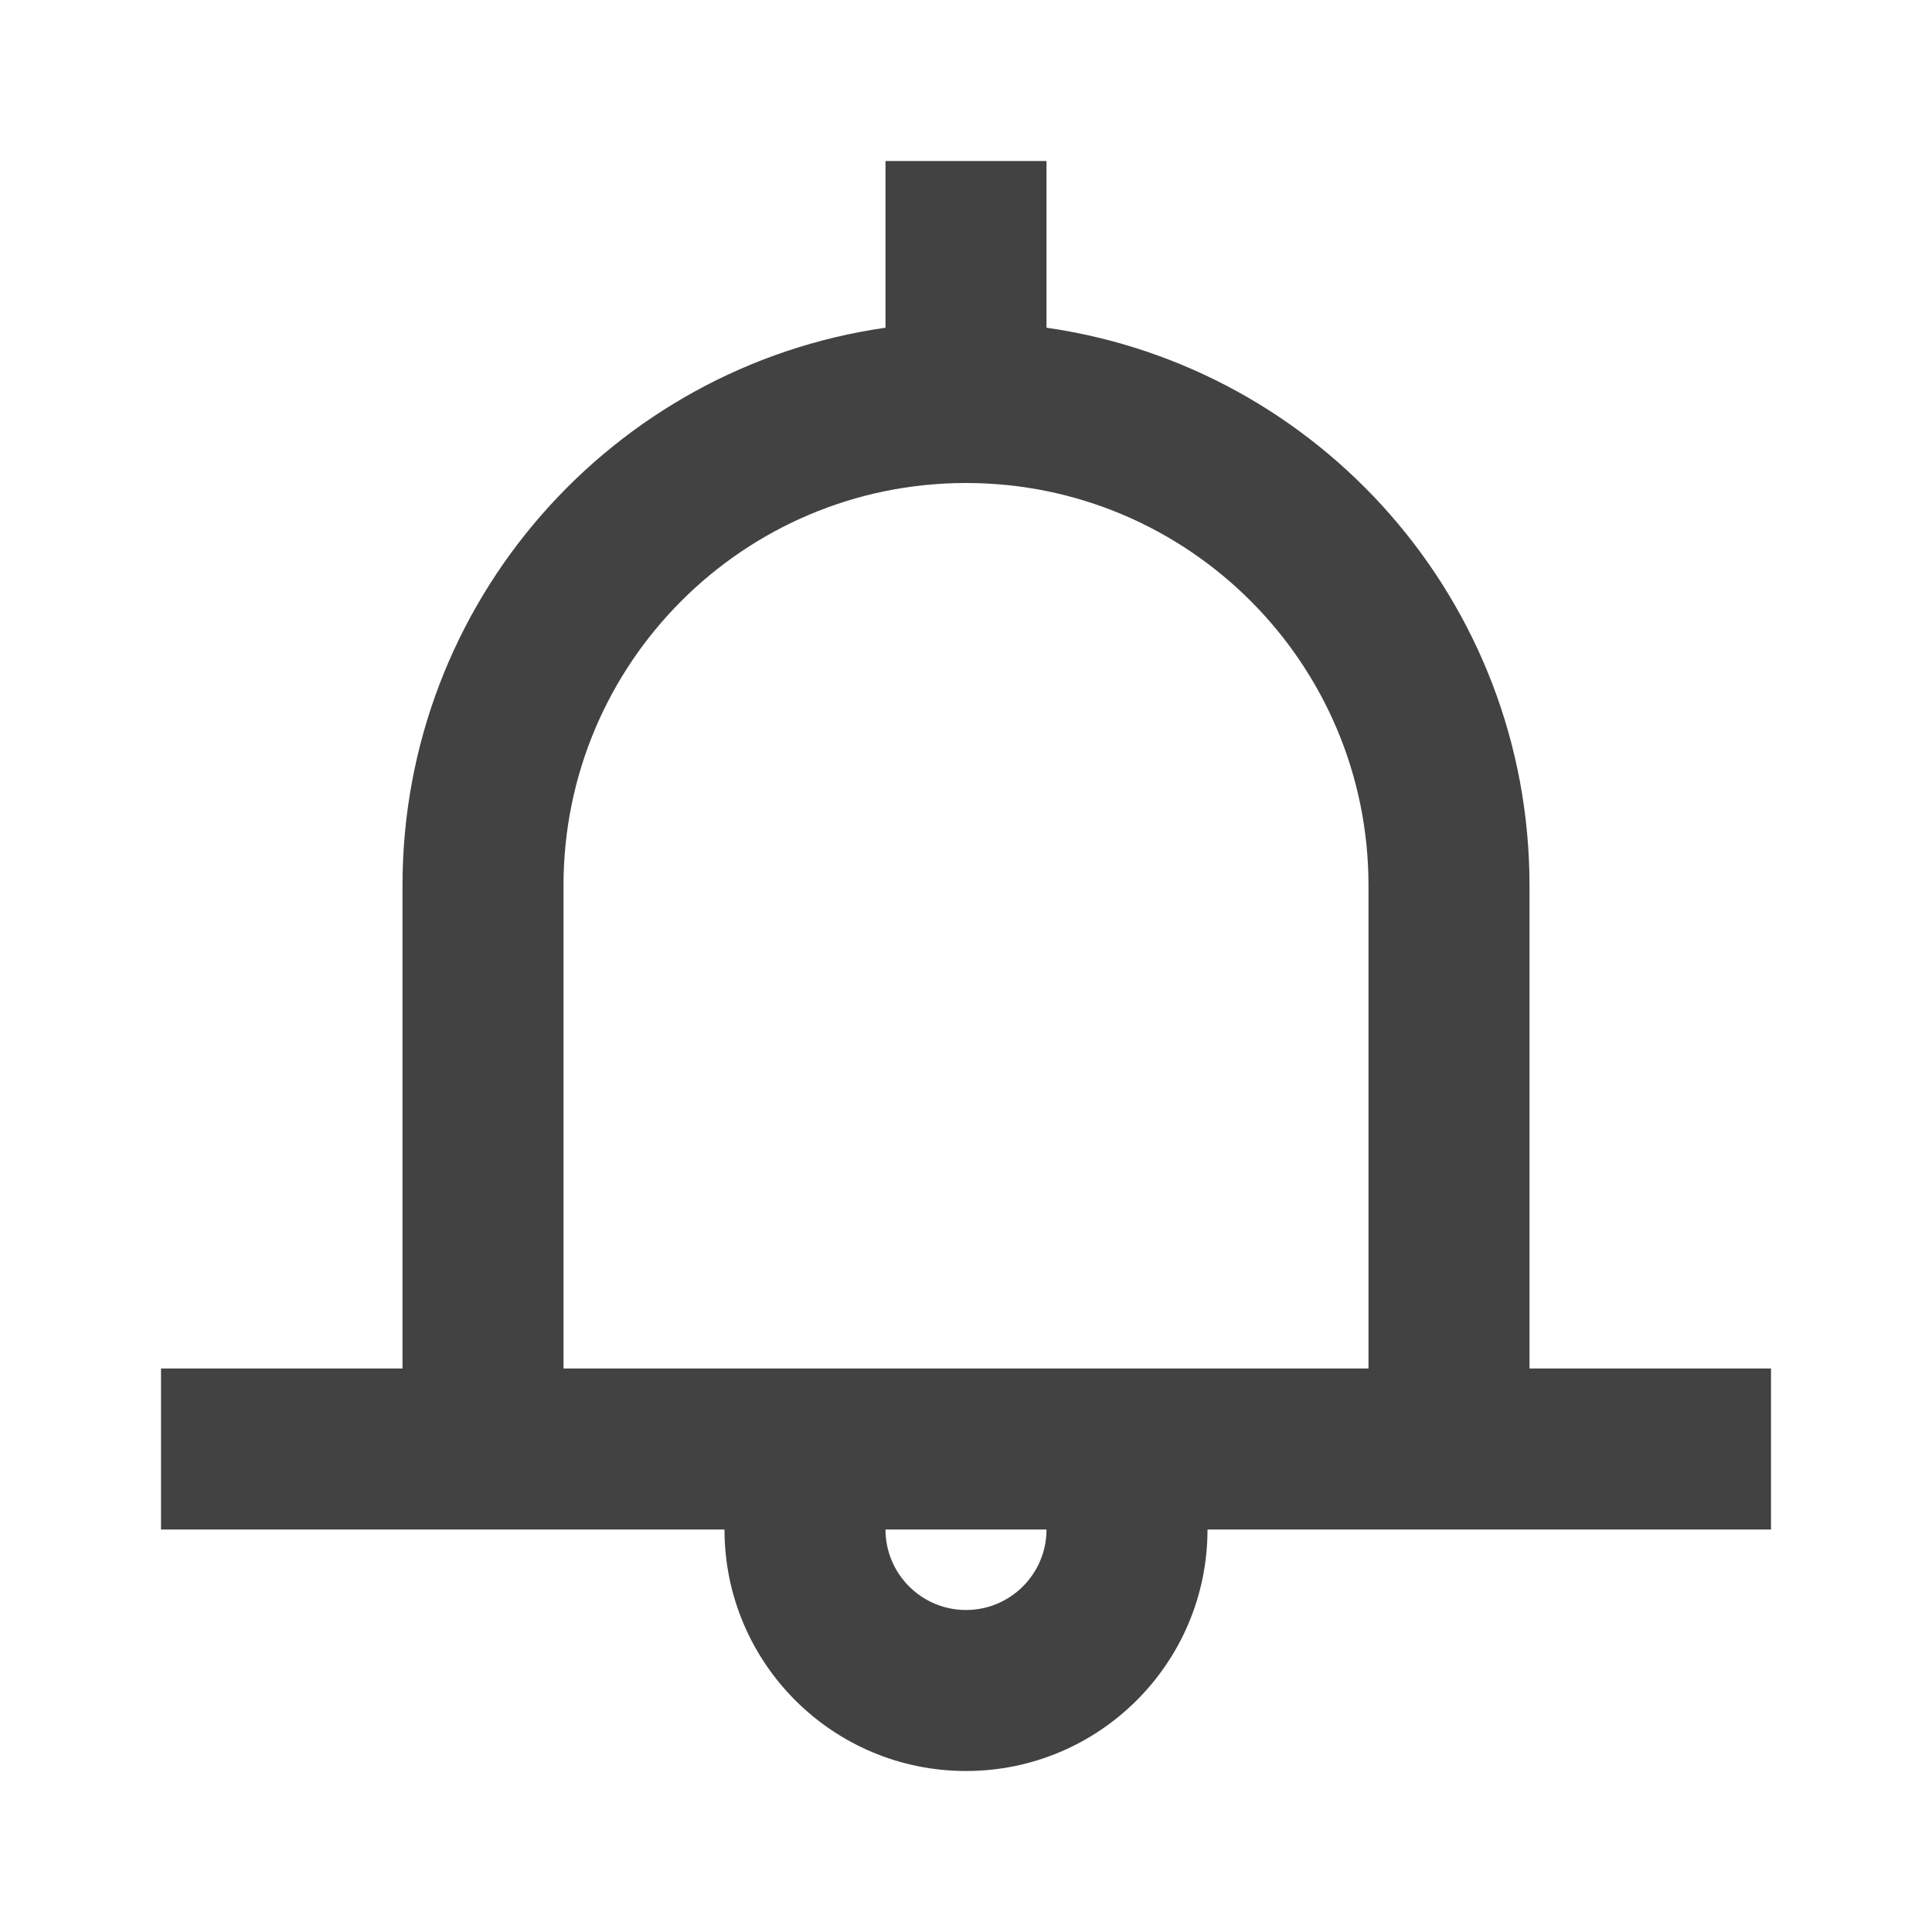 <svg width="24" height="24" viewBox="0 0 24 24" fill="none" xmlns="http://www.w3.org/2000/svg">
<path fill-rule="evenodd" clip-rule="evenodd" d="M13 4.071C16.392 4.556 19 7.474 19 11V17H22V19H15C15 20.657 13.657 22 12 22C10.343 22 9 20.657 9 19H2V17H5V11C5 7.474 7.608 4.556 11 4.071V2H13V4.071ZM12 6C9.239 6 7 8.239 7 11V17H17V11C17 8.239 14.761 6 12 6ZM12 20C11.448 20 11 19.552 11 19H13C13 19.552 12.552 20 12 20Z" fill="#424242"/>
</svg>

